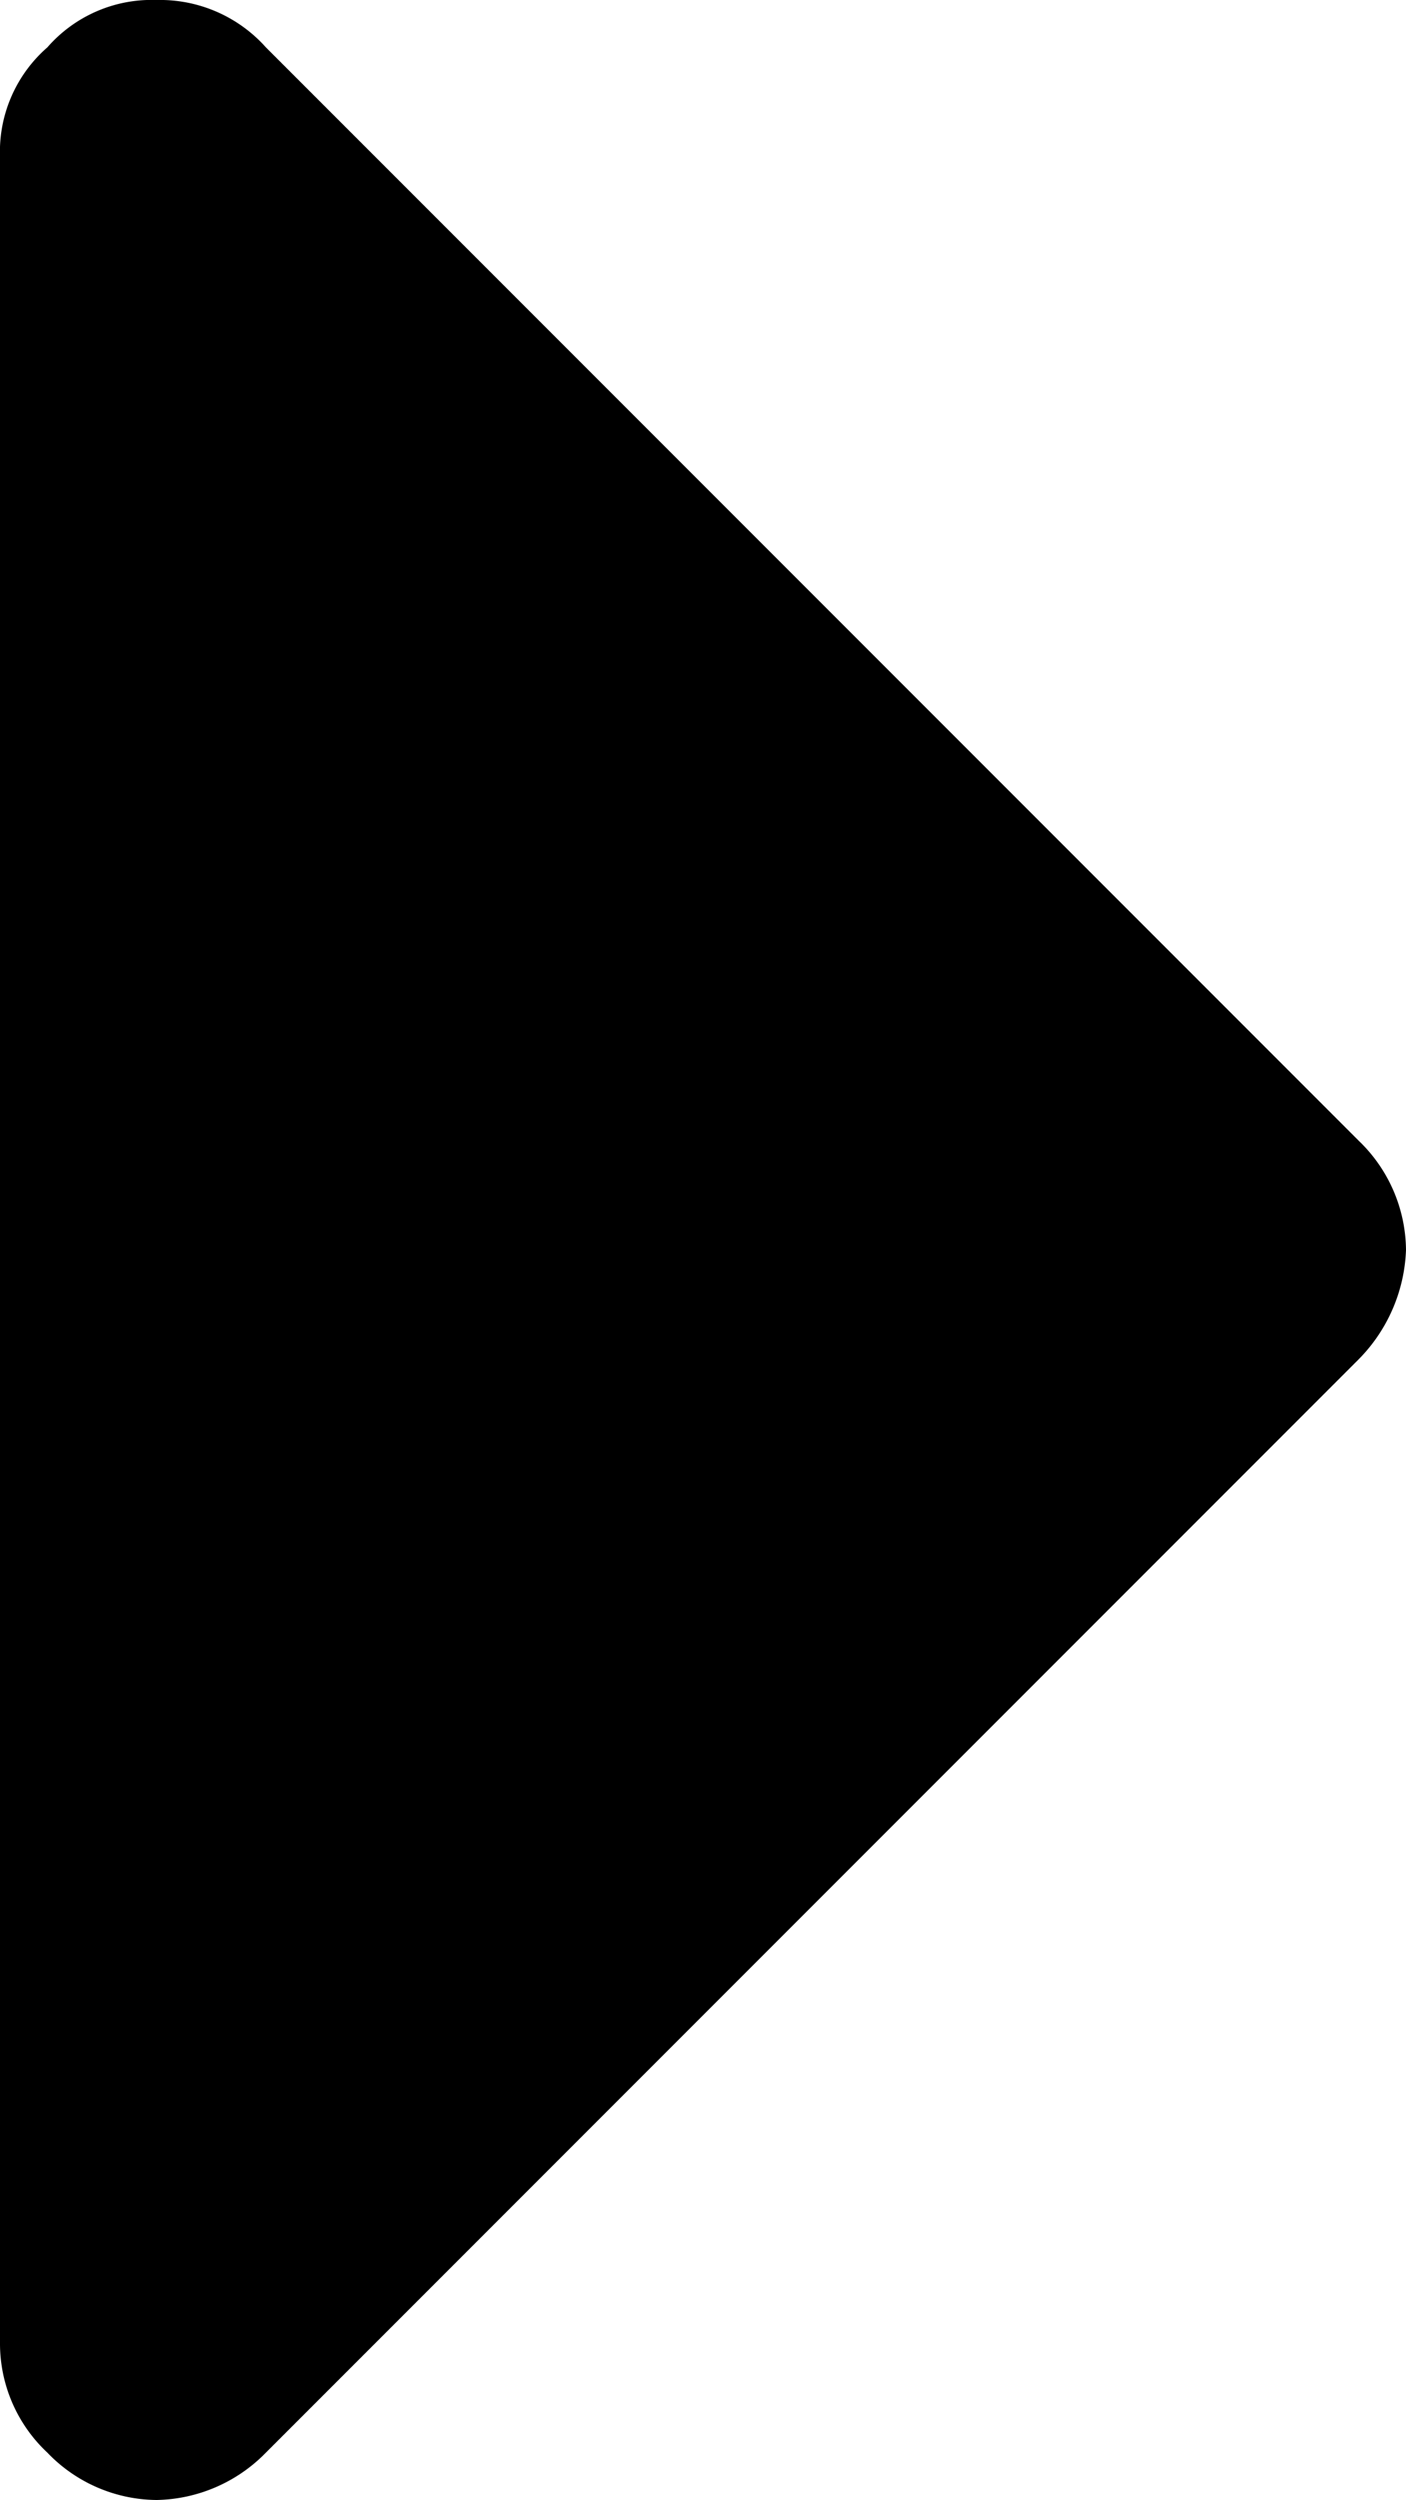 <svg id="Layer_1" data-name="Layer 1" xmlns="http://www.w3.org/2000/svg" viewBox="0 0 3.86 6.86"><title>Mondelez_Eropanel_Sprite</title><path d="M3.86,3.43a.45.45,0,0,1-.13.3l-3,3a.43.43,0,0,1-.3.13.42.42,0,0,1-.3-.13A.41.41,0,0,1,0,6.43v-6A.38.38,0,0,1,.13.13.38.38,0,0,1,.43,0a.39.39,0,0,1,.3.13l3,3A.42.42,0,0,1,3.86,3.43Z"/></svg>